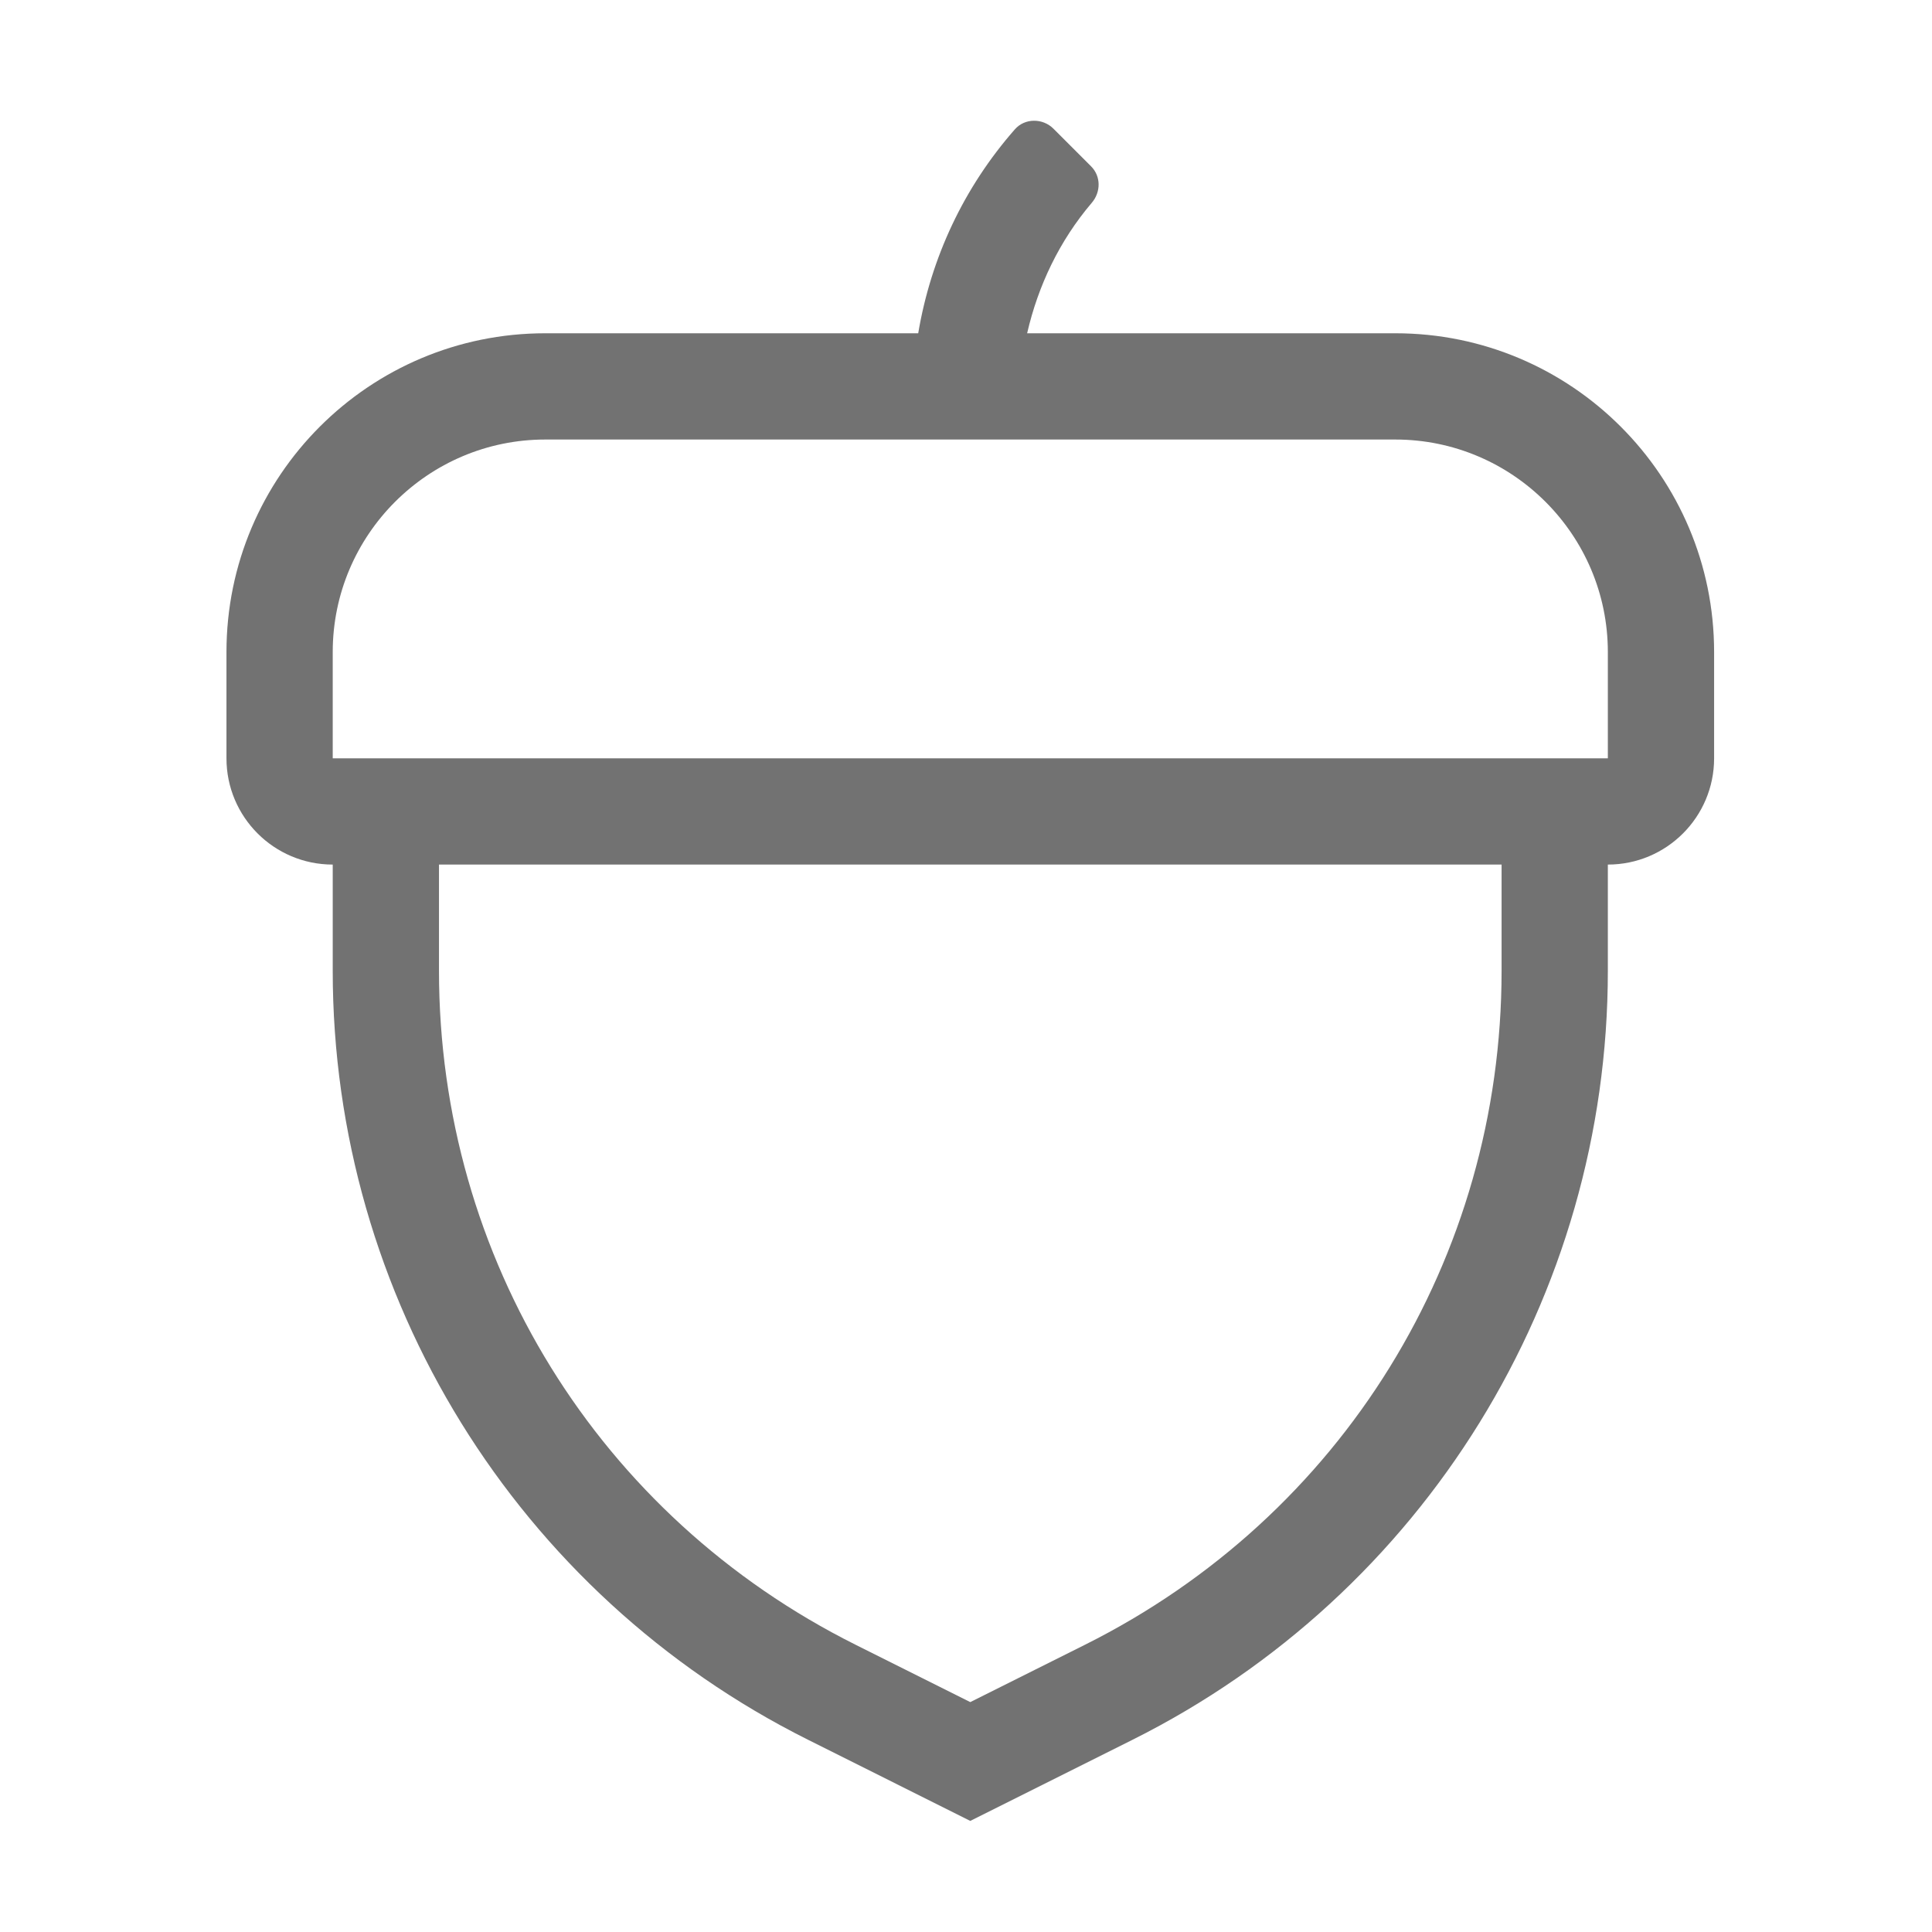 ﻿<?xml version='1.0' encoding='UTF-8'?>
<svg viewBox="-3.751 -2 32 31.997" xmlns="http://www.w3.org/2000/svg">
  <g transform="matrix(0.055, 0, 0, 0.055, 0, 0)">
    <path d="M352, 64L241.12, 64C244.44, 49.6 250.87, 36.12 260.58, 24.72C263.35, 21.47 263.39, 16.74 260.37, 13.72L249.04, 2.39C245.82, -0.83 240.42, -0.84 237.42, 2.59C222.04, 20.1 212.15, 41.26 208.32, 64L96, 64C42.98, 64 0, 106.98 0, 160L0, 192C0, 209.67 14.33, 224 32, 224L32, 256C32, 354.06 87.4, 443.7 175.11, 487.55L224, 512L272.89, 487.55C360.6, 443.7 416, 354.06 416, 256L416, 224C433.67, 224 448, 209.67 448, 192L448, 160C448, 106.98 405.02, 64 352, 64zM384, 256C384, 342.49 335.94, 420.25 258.58, 458.93L224, 476.22L189.42, 458.93C112.06, 420.25 64, 342.49 64, 256L64, 224L384, 224L384, 256zM416, 192L32, 192L32, 160C32, 124.71 60.71, 96 96, 96L352, 96C387.29, 96 416, 124.71 416, 160L416, 192z" fill="#727272" fill-opacity="1" class="Black" />
  </g>
</svg>
